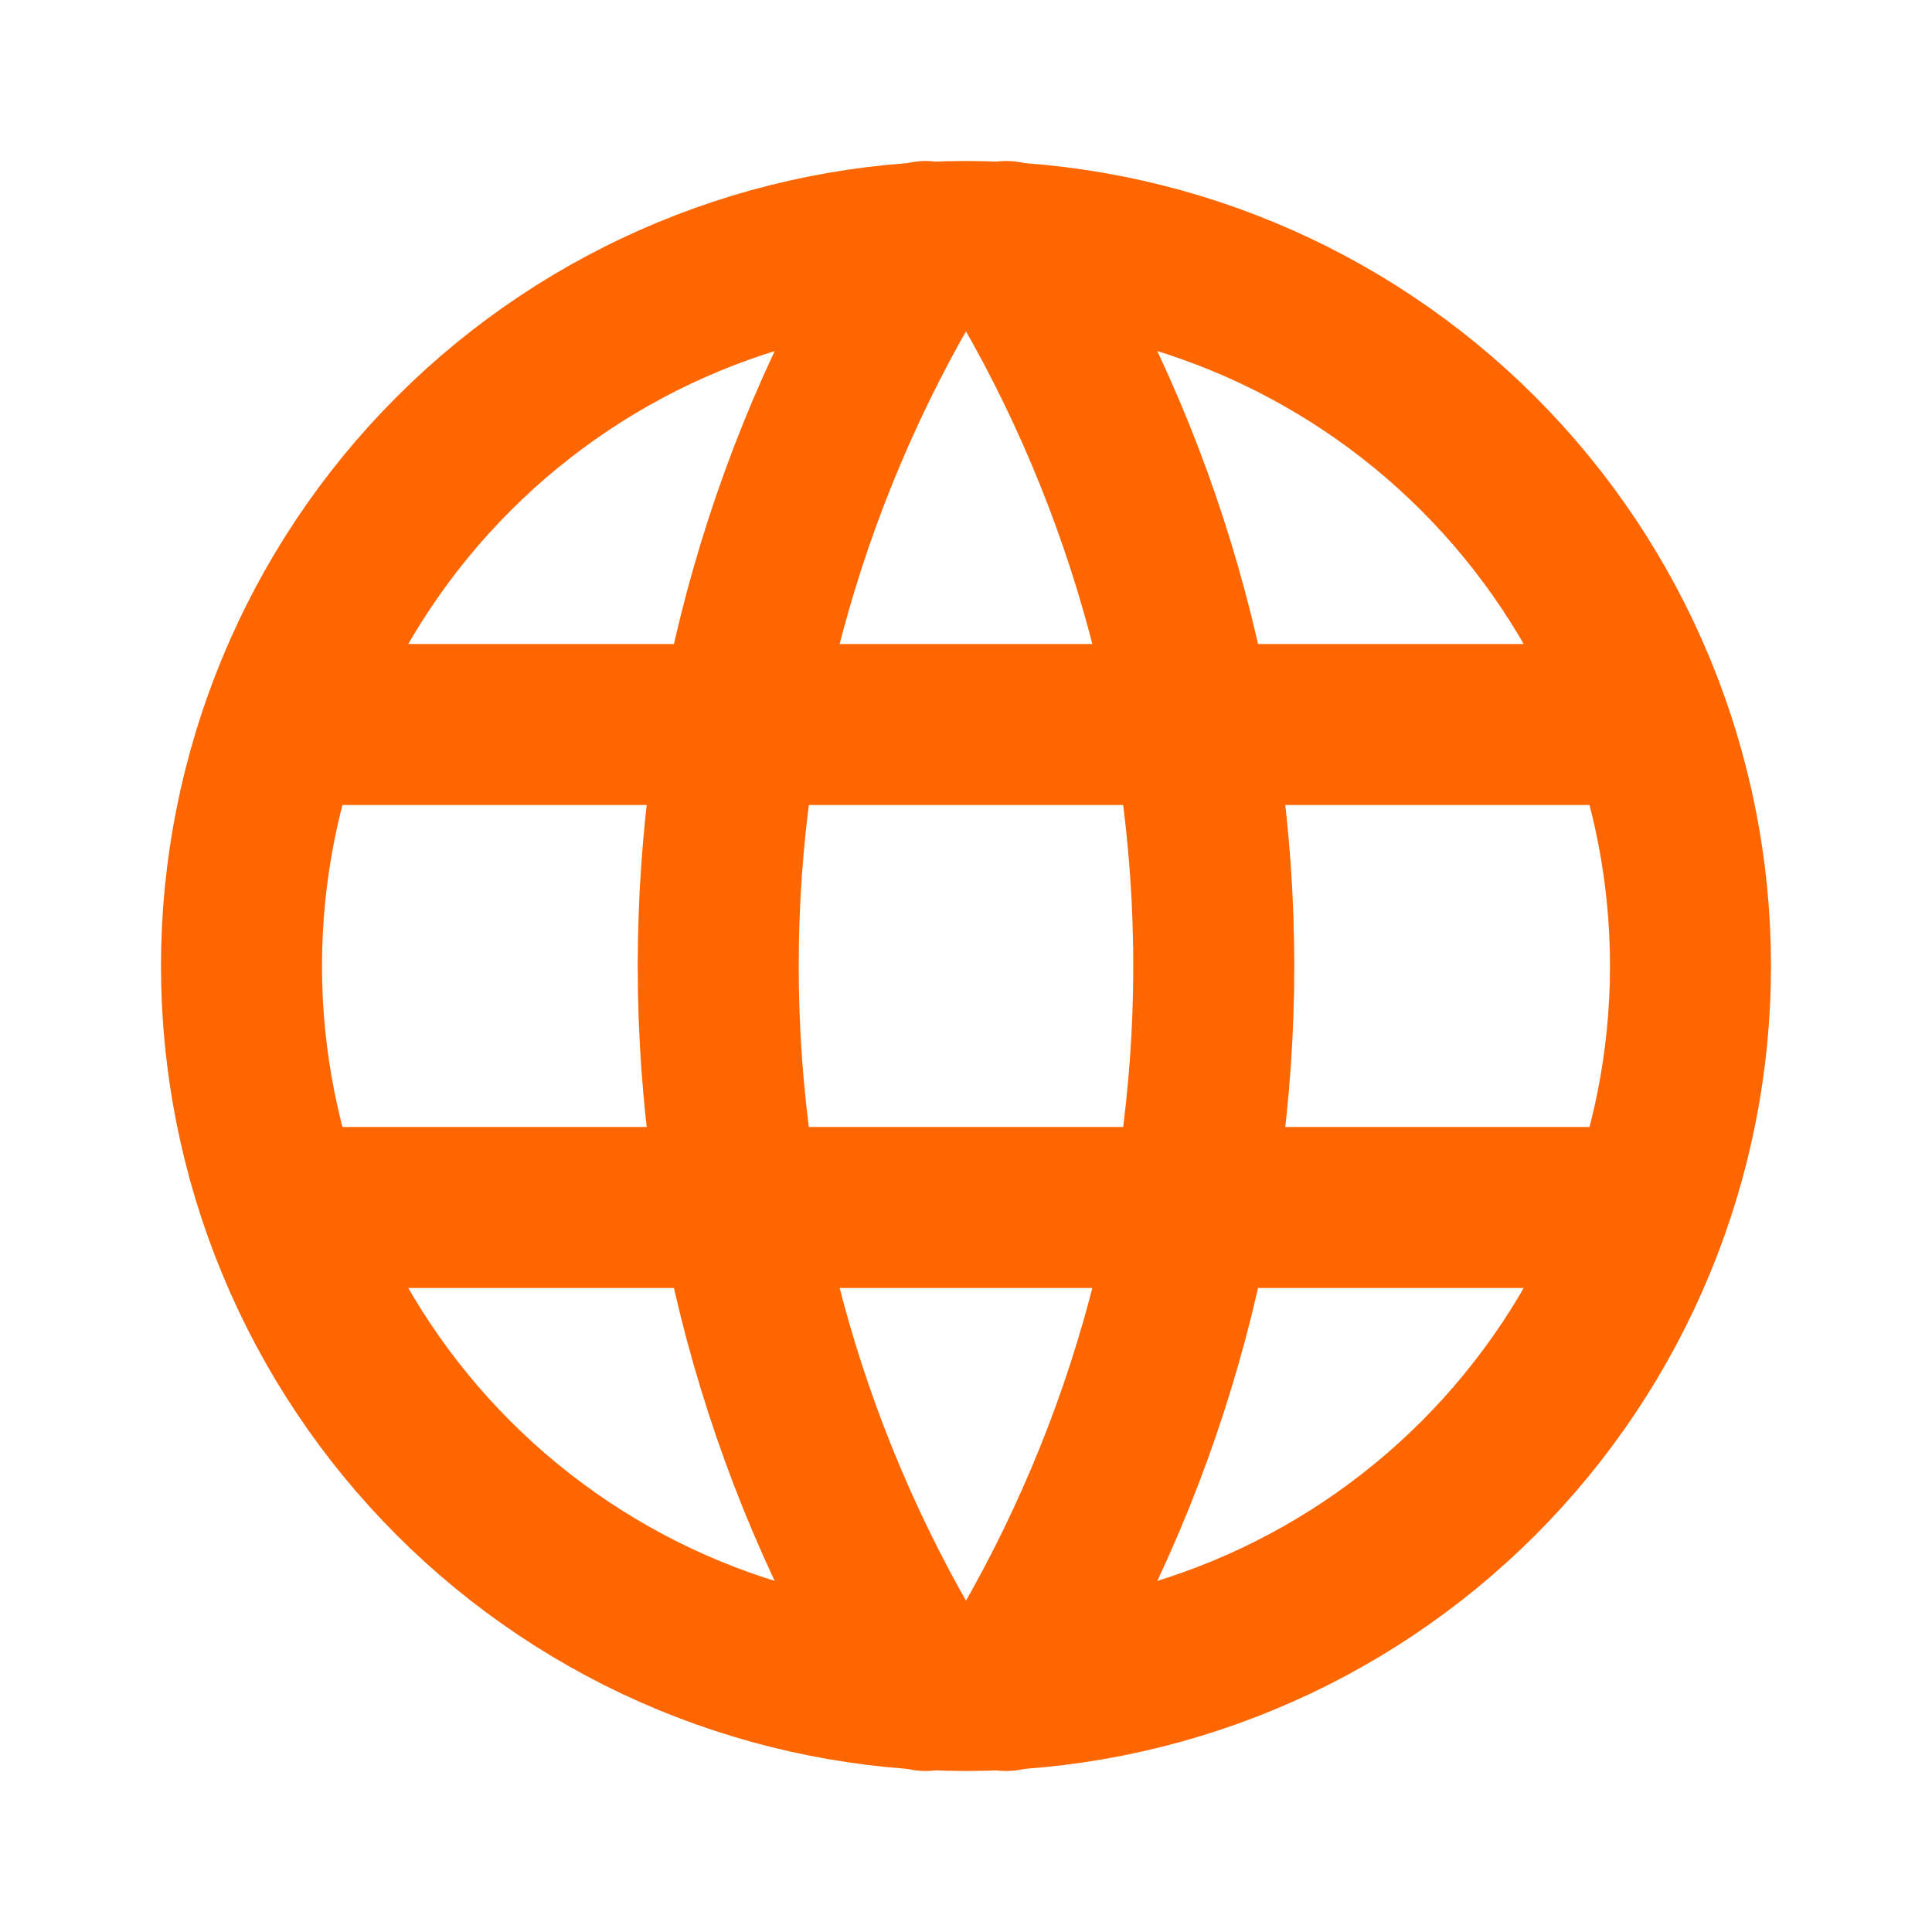 <svg width="24" height="24" viewBox="0 0 24 24" fill="none" xmlns="http://www.w3.org/2000/svg">
<g id="Icon">
<mask id="mask0_29_241" style="mask-type:alpha" maskUnits="userSpaceOnUse" x="0" y="0" width="24" height="24">
<path id="Bounding box" d="M24 0H0V24H24V0Z" fill="white"/>
</mask>
<g mask="url(#mask0_29_241)">
<g id="Icon_2">
<path id="Vector" d="M3 12C3 13.182 3.233 14.352 3.685 15.444C4.137 16.536 4.8 17.528 5.636 18.364C6.472 19.2 7.464 19.863 8.556 20.315C9.648 20.767 10.818 21 12 21C13.182 21 14.352 20.767 15.444 20.315C16.536 19.863 17.528 19.2 18.364 18.364C19.2 17.528 19.863 16.536 20.315 15.444C20.767 14.352 21 13.182 21 12C21 9.613 20.052 7.324 18.364 5.636C16.676 3.948 14.387 3 12 3C9.613 3 7.324 3.948 5.636 5.636C3.948 7.324 3 9.613 3 12Z" stroke="#FE6601" stroke-width="2" stroke-linecap="round" stroke-linejoin="round"/>
<path id="Vector_2" d="M3.602 9H20.402" stroke="#FE6601" stroke-width="2" stroke-linecap="round" stroke-linejoin="round"/>
<path id="Vector_3" d="M3.602 15H20.402" stroke="#FE6601" stroke-width="2" stroke-linecap="round" stroke-linejoin="round"/>
<path id="Vector_4" d="M11.5 3C9.815 5.7 8.922 8.818 8.922 12C8.922 15.182 9.815 18.3 11.5 21" stroke="#FE6601" stroke-width="2" stroke-linecap="round" stroke-linejoin="round"/>
<path id="Vector_5" d="M12.5 3C14.185 5.7 15.078 8.818 15.078 12C15.078 15.182 14.185 18.3 12.5 21" stroke="#FE6601" stroke-width="2" stroke-linecap="round" stroke-linejoin="round"/>
</g>
</g>
</g>
</svg>
